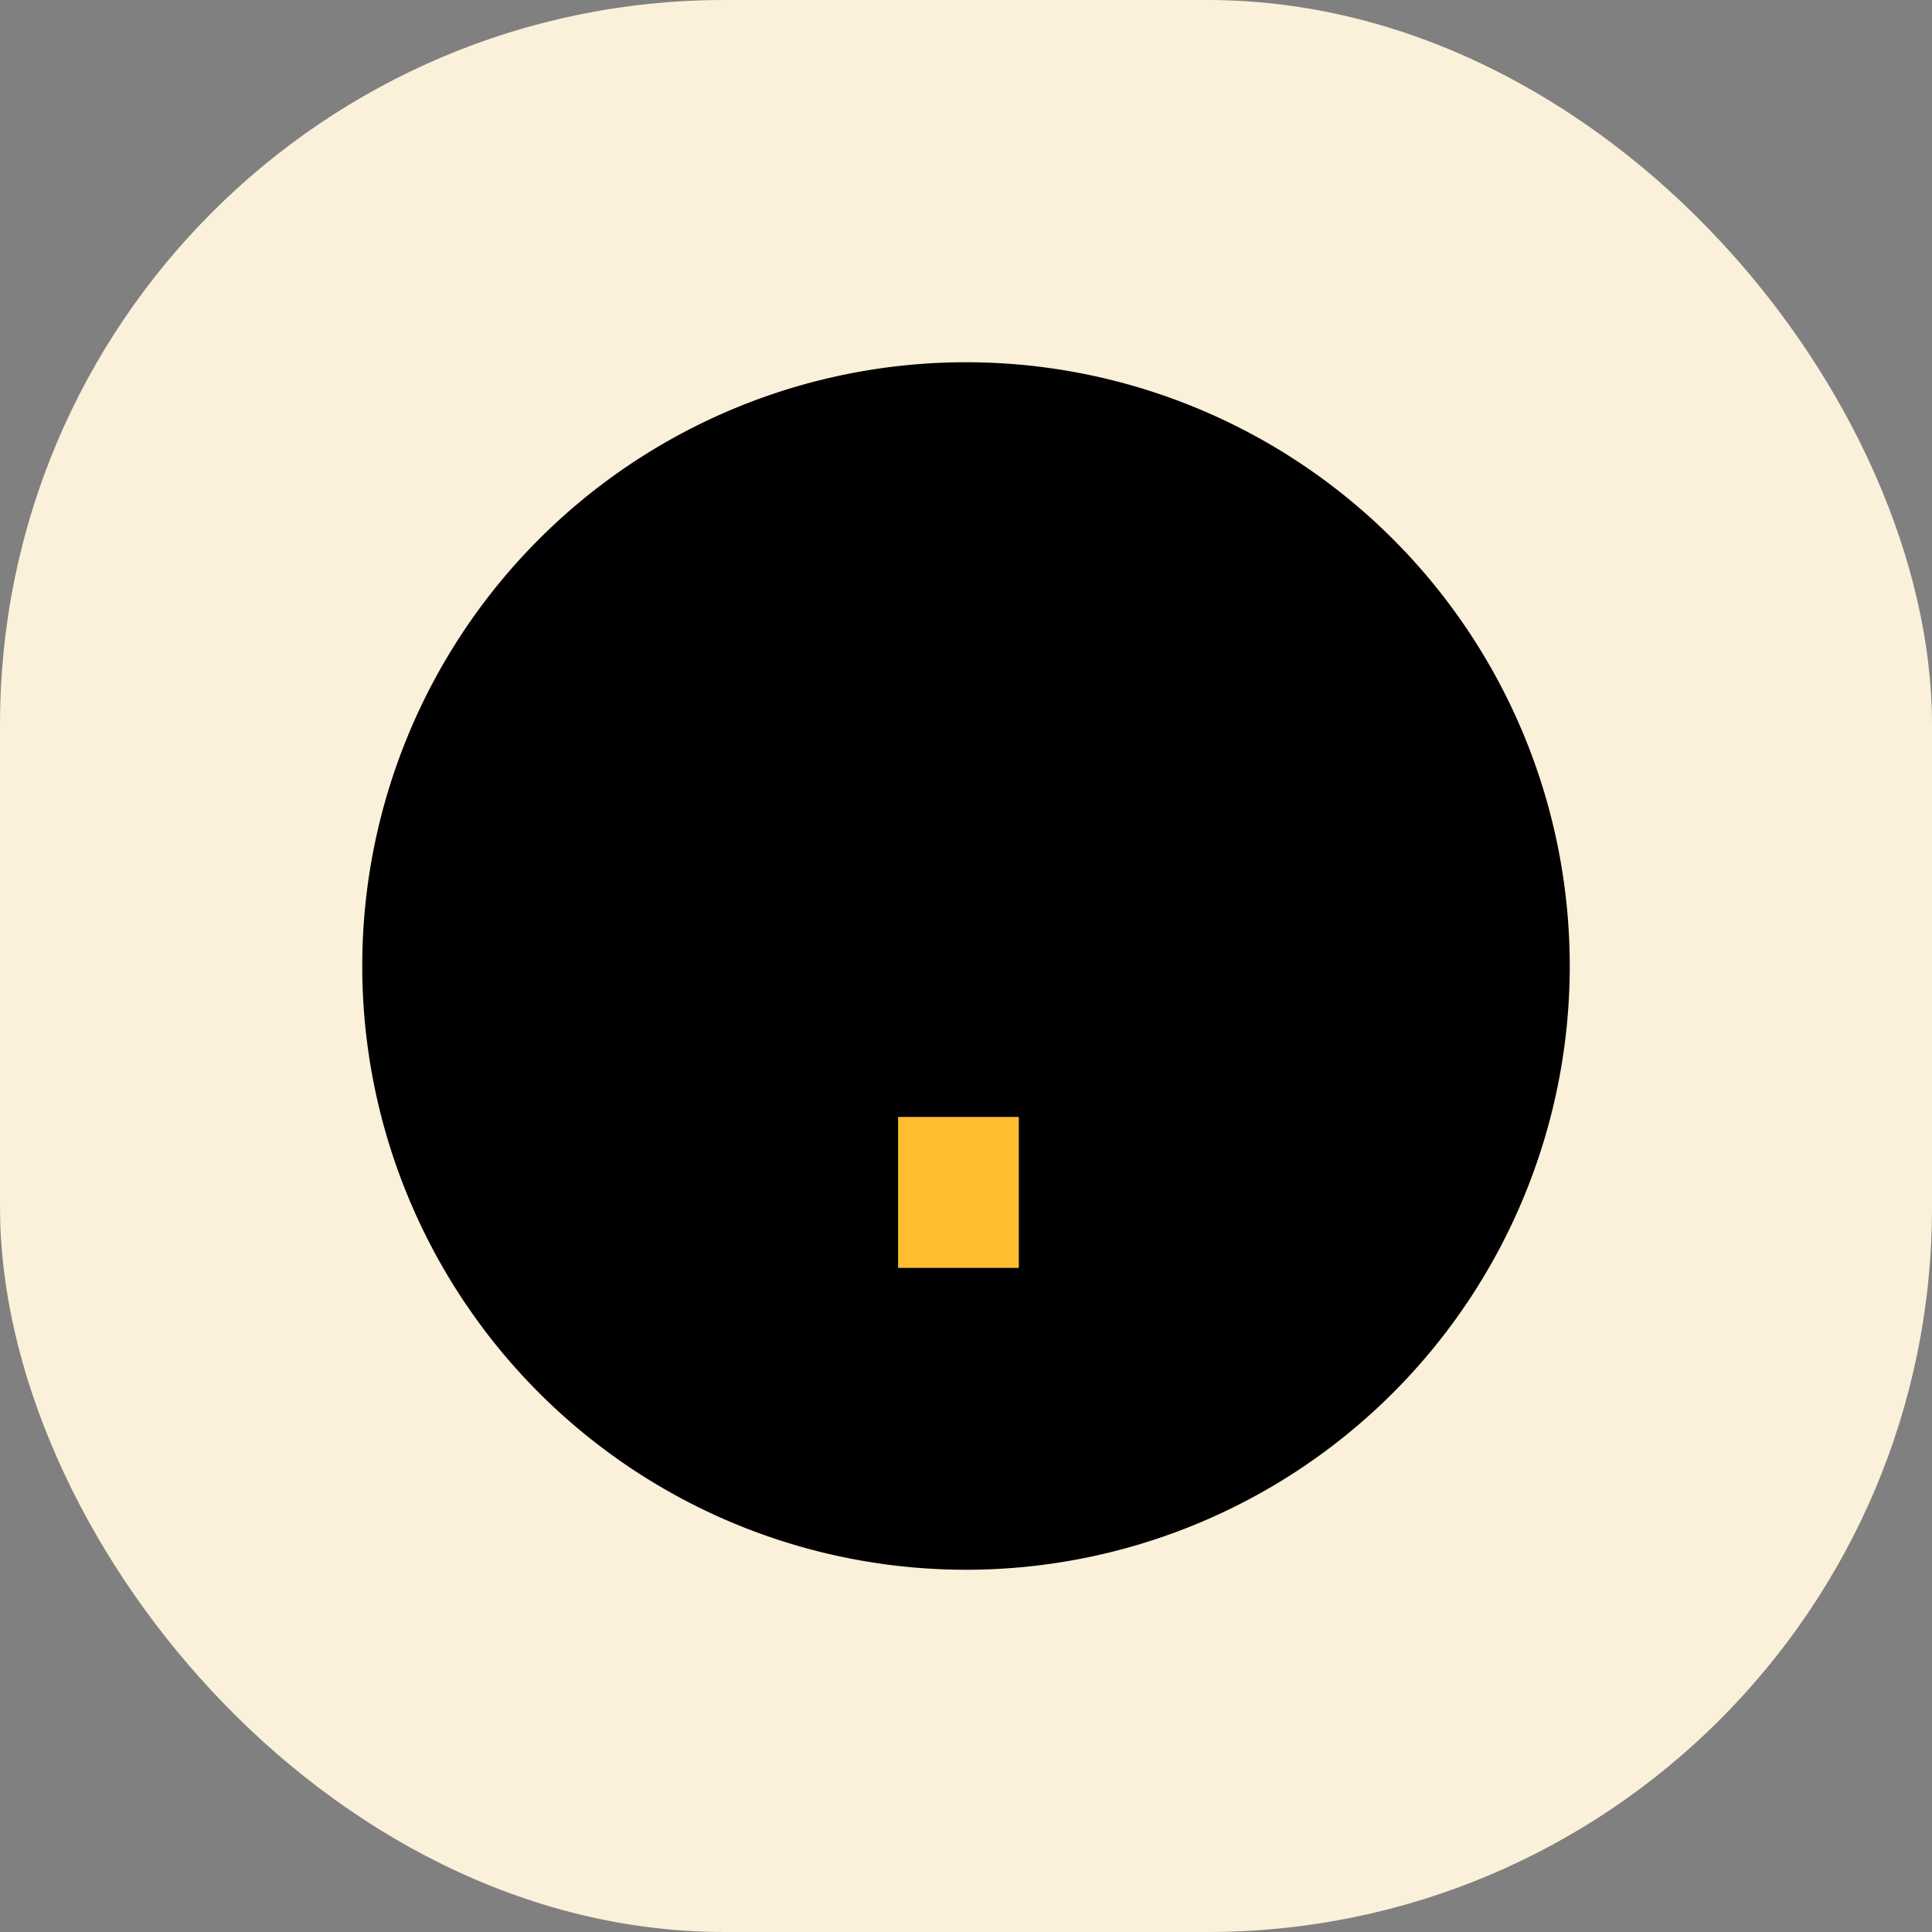 <svg xmlns="http://www.w3.org/2000/svg" width="32" height="32" viewBox="0 0 32 32">
  <rect x="0" y="0" width="32" height="32" fill="#808080" stroke="none"/>
  <g id="Info" transform="translate(-16 -424)">
    <rect id="bg" width="32" height="32" rx="12" transform="translate(16 424)" fill="#fbf0d9"/>
    <path id="Ellipse_118_Stroke_" data-name="Ellipse 118 (Stroke)" d="M10,20A10,10,0,1,0,0,10,10,10,0,0,0,10,20Z" transform="translate(22 430)"/>
    <path id="Line_48_Stroke_" data-name="Line 48 (Stroke)" d="M5,2H0V0H5V2Z" transform="translate(32.875 435) rotate(90)"/>
    <path id="Line_49_Stroke_" data-name="Line 49 (Stroke)" d="M2.5,2H0V0H2.5V2Z" transform="translate(32.875 442.5) rotate(90)" fill="#ffbd2f"/>
  </g>
</svg>
